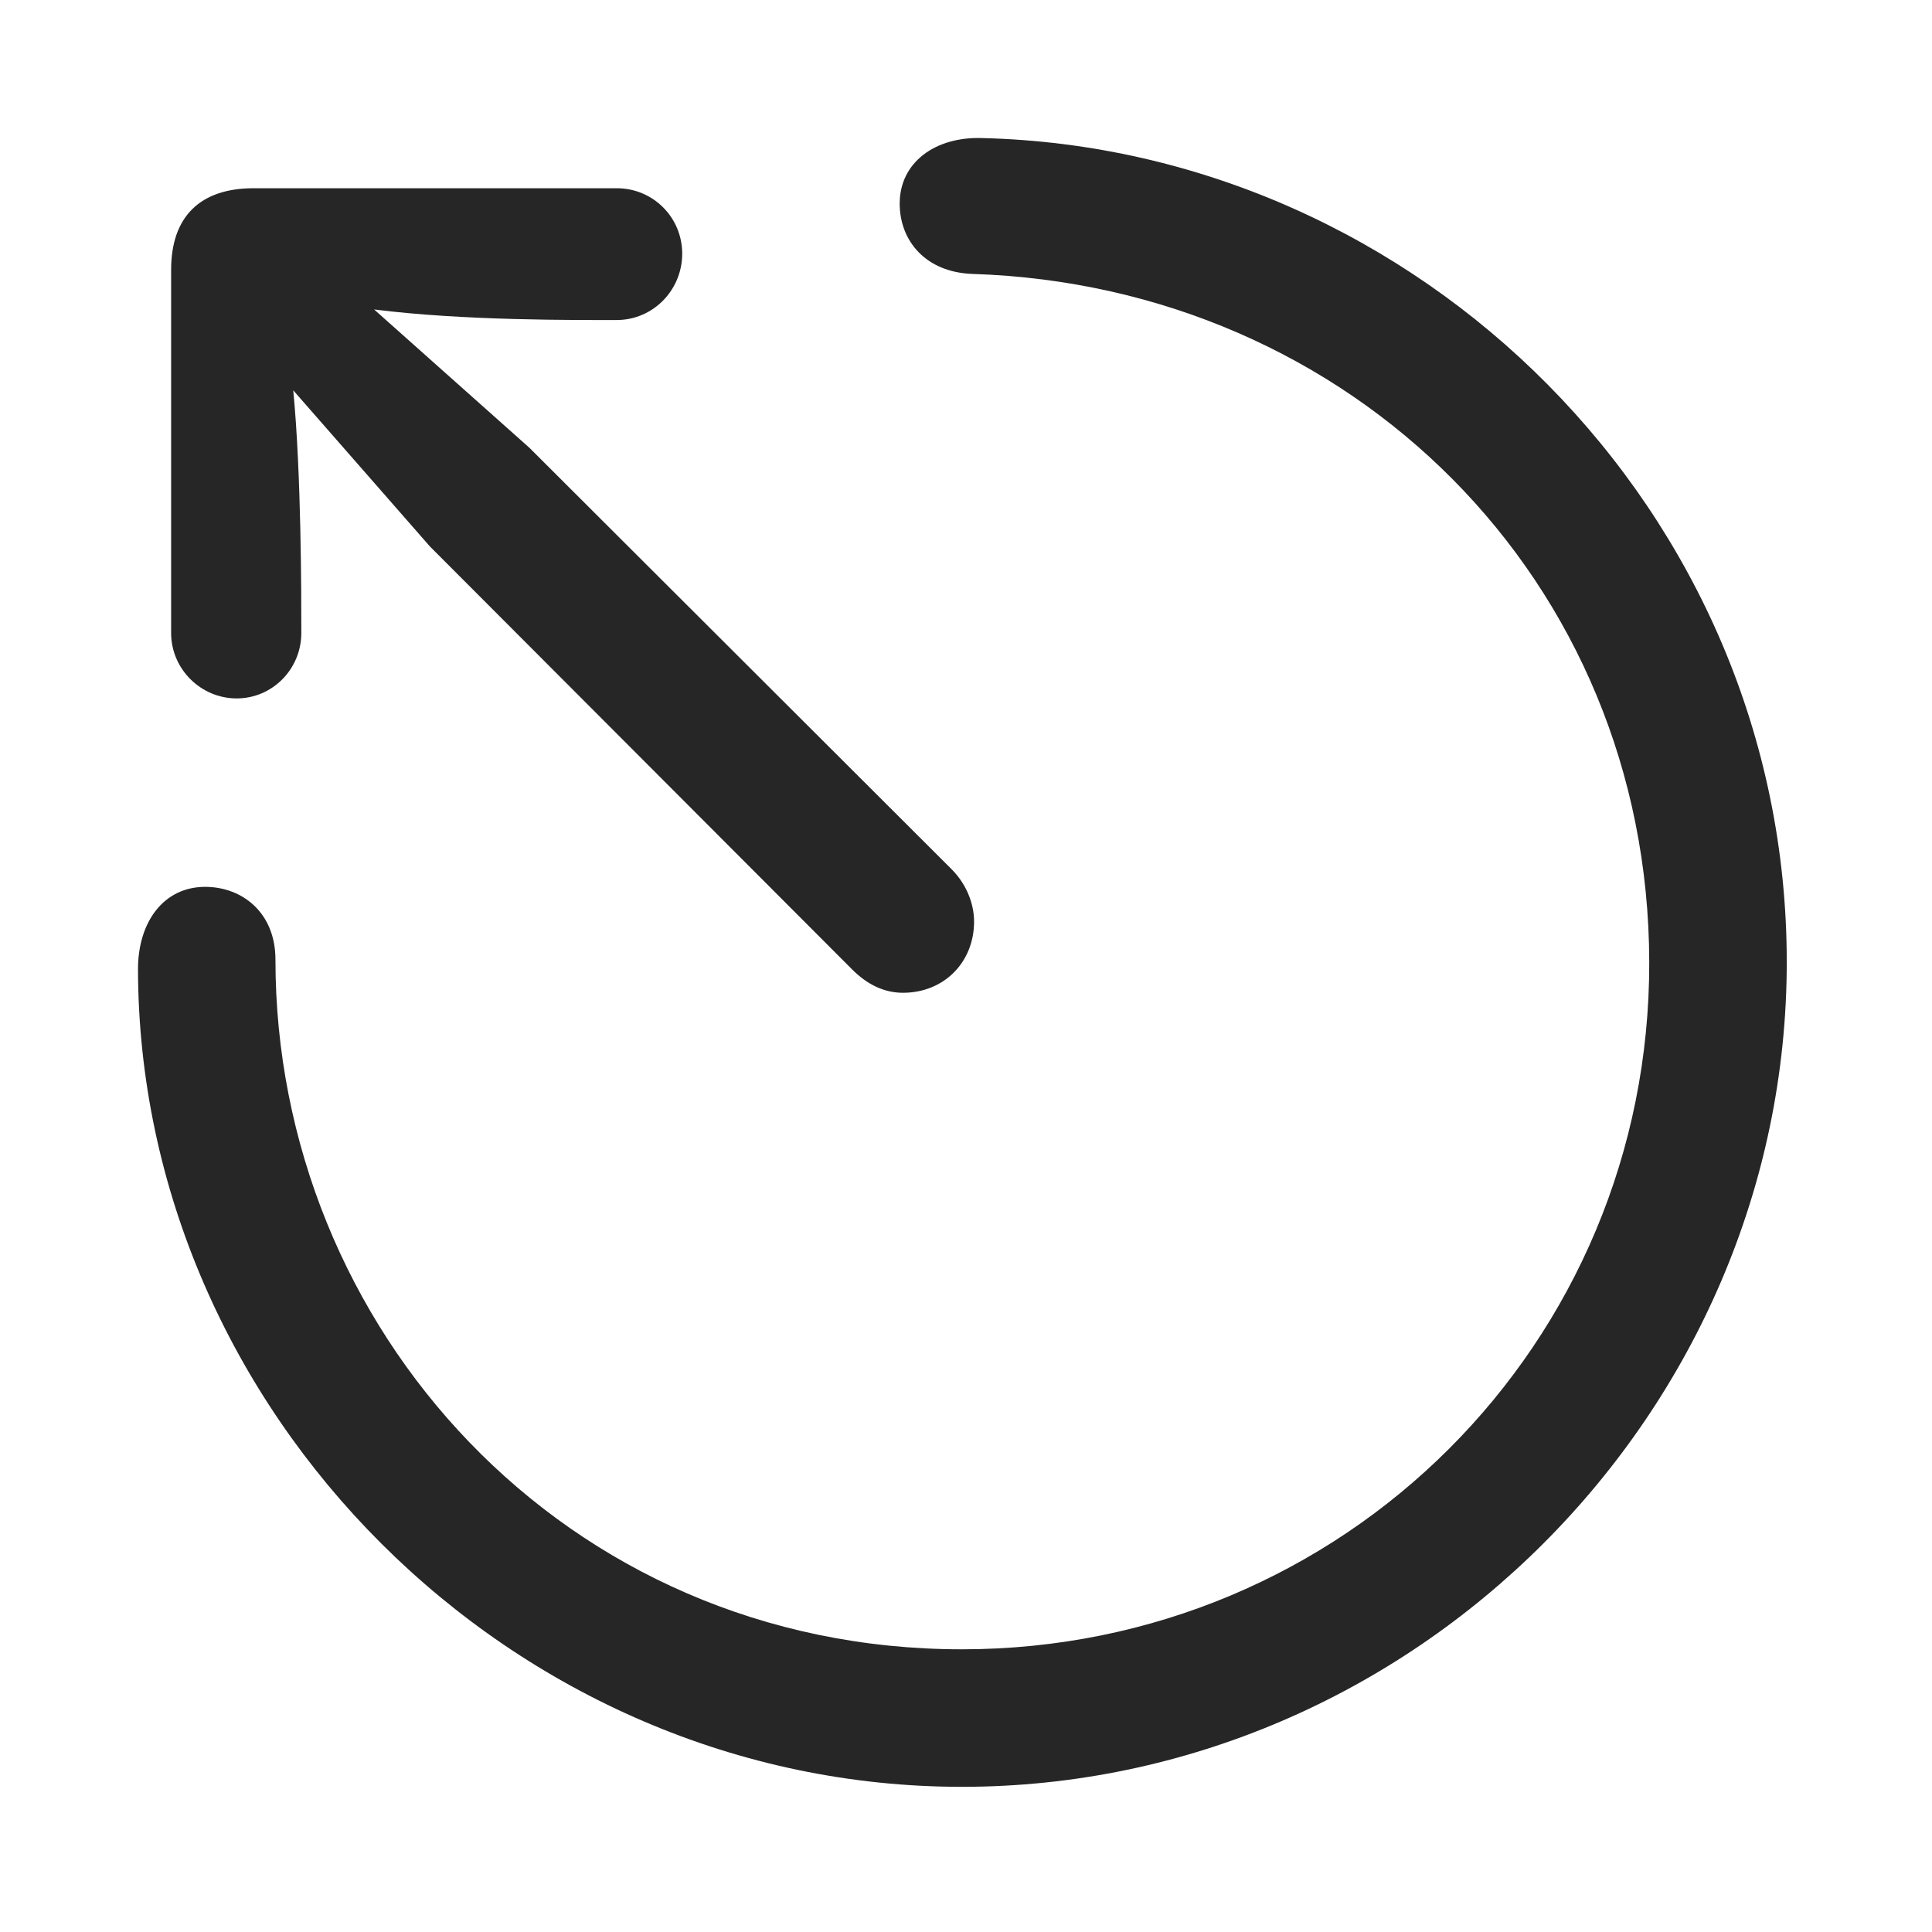 <svg width="28" height="28" viewBox="0 0 28 28" fill="none" xmlns="http://www.w3.org/2000/svg">
<g clip-path="url(#clip0_2124_62619)">
<path d="M13.941 25.896C20.48 25.896 25.895 20.47 25.895 13.942C25.895 7.403 20.551 2.153 14.234 2.001C13.555 1.978 13.039 2.353 13.039 2.95C13.039 3.489 13.414 3.946 14.094 3.97C19.59 4.146 23.891 8.411 23.902 13.942C23.914 19.474 19.473 23.903 13.941 23.903C8.176 23.903 3.992 19.239 3.992 13.907C3.992 13.228 3.512 12.853 2.973 12.853C2.375 12.853 2 13.357 2 14.048C2.012 20.446 7.414 25.896 13.941 25.896Z" fill="black" fill-opacity="0.85"/>
<path d="M13.086 14.388C13.684 14.388 14.117 13.943 14.117 13.357C14.117 13.087 14 12.806 13.789 12.595L7.672 6.489L5.422 4.485C6.723 4.65 8.363 4.638 8.938 4.638C9.465 4.638 9.887 4.204 9.887 3.677C9.887 3.15 9.465 2.728 8.938 2.728H3.676C2.902 2.728 2.48 3.138 2.48 3.911V9.173C2.48 9.7 2.914 10.122 3.43 10.122C3.945 10.122 4.367 9.7 4.367 9.173C4.367 8.622 4.367 6.864 4.25 5.657L6.23 7.919L12.348 14.048C12.57 14.271 12.816 14.388 13.086 14.388Z" fill="black" fill-opacity="0.85"/>
</g>
<defs>
<clipPath id="clip0_2124_62619">
<rect width="23.895" height="23.897" fill="white" transform="translate(2 2)"/>
</clipPath>
</defs>
</svg>
